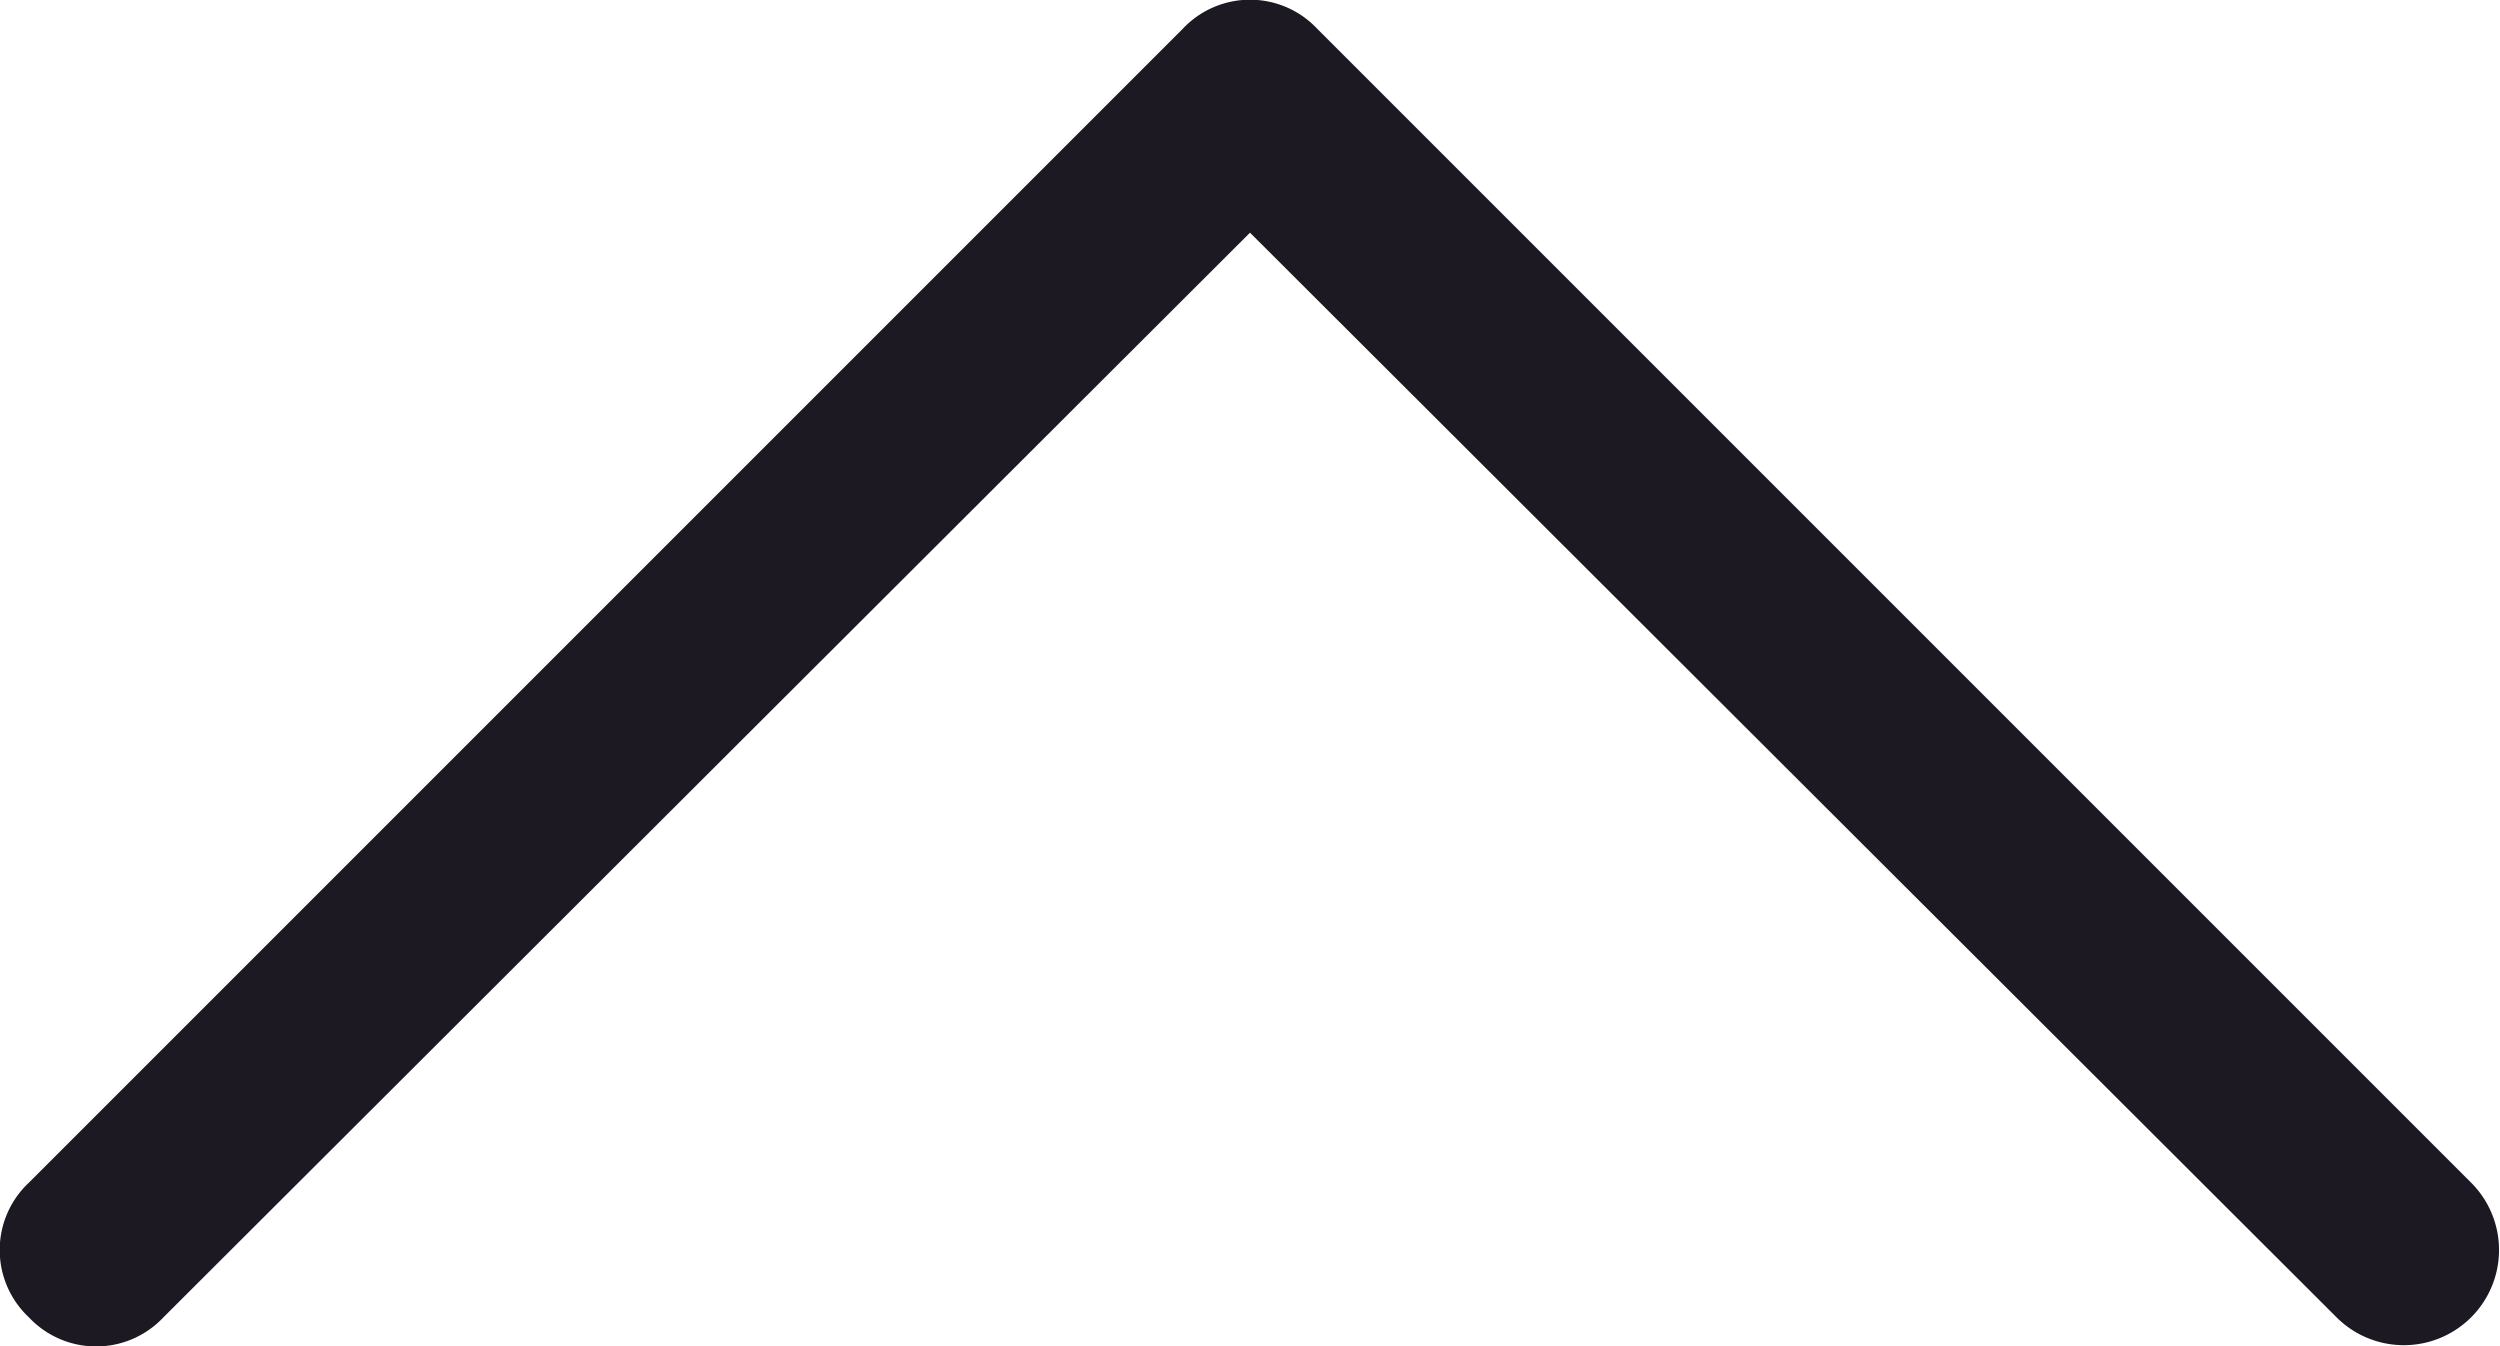 <svg xmlns="http://www.w3.org/2000/svg" viewBox="0 0 13 7"><defs><style>.cls-1{fill:#1d1922;fill-rule:evenodd;}</style></defs><g id="Laag_2" data-name="Laag 2"><g id="Laag_1-2" data-name="Laag 1"><path class="cls-1" d="M6.15.15a.48.48,0,0,1,.7,0h0l6,6a.49.49,0,0,1-.7.7L6.5,1.21.85,6.85a.48.48,0,0,1-.7,0,.48.48,0,0,1,0-.7Z"/></g></g></svg>